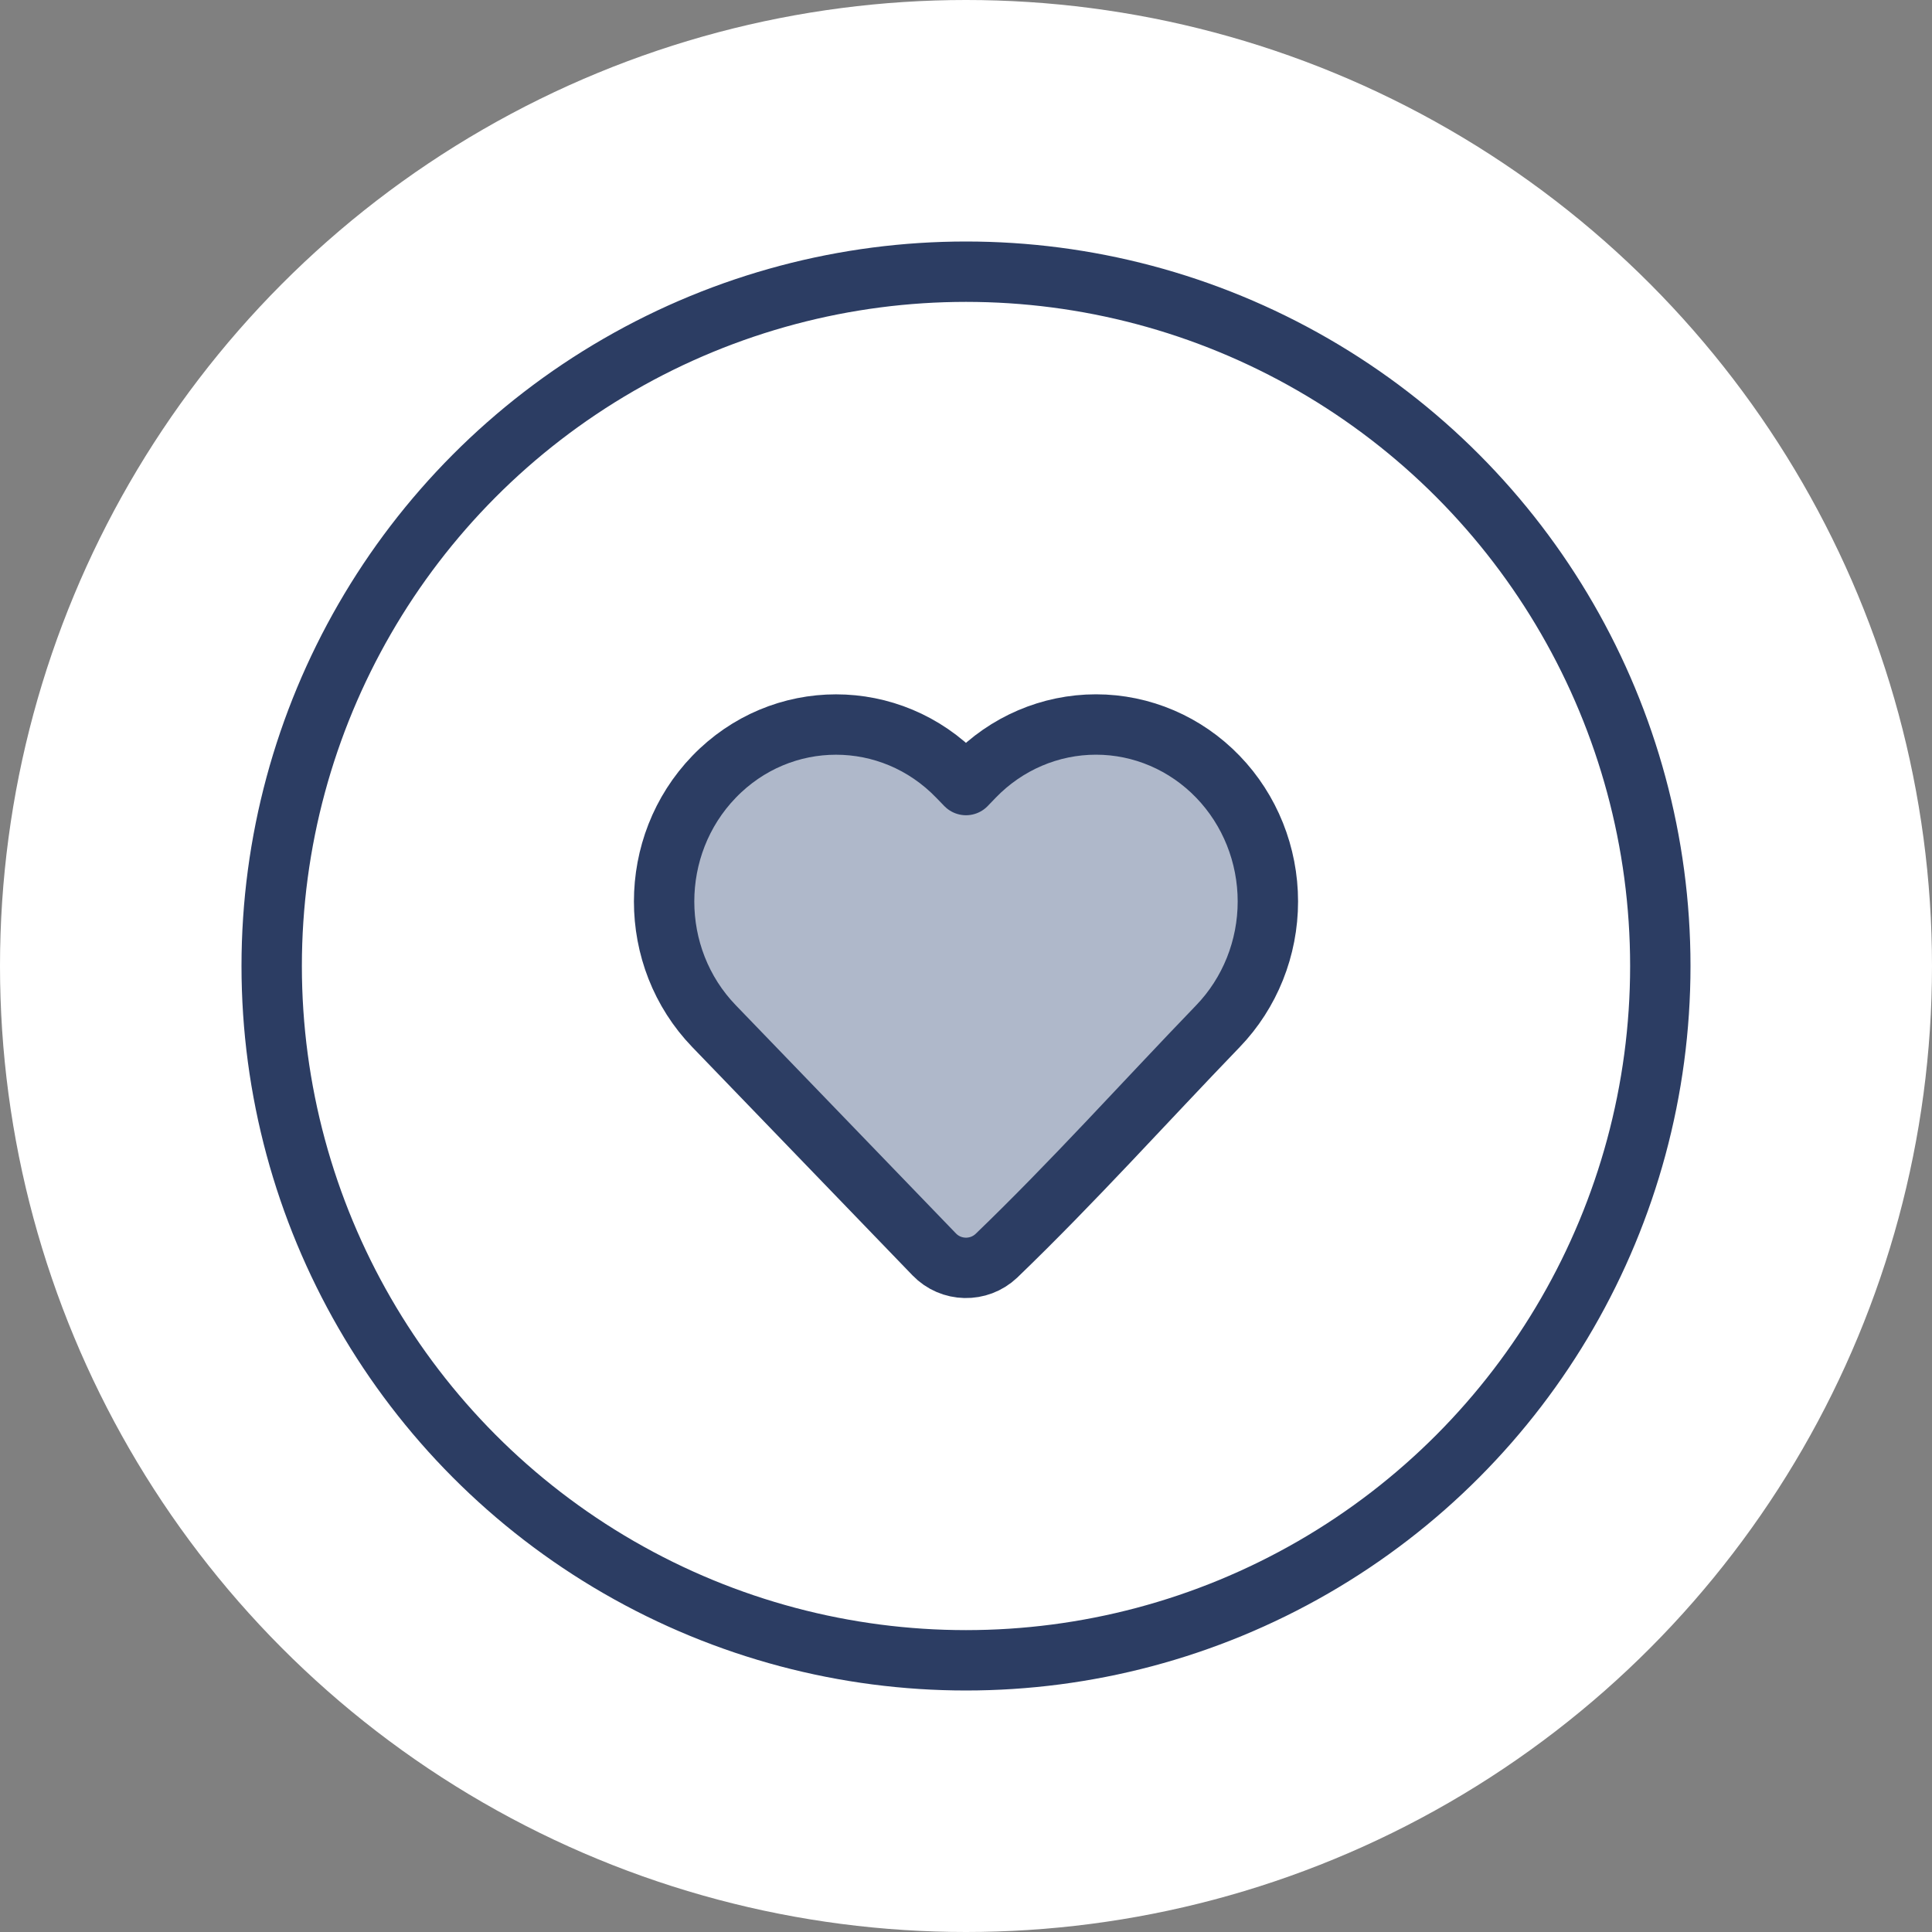 <svg width="32" height="32" viewBox="0 0 32 32" fill="none" xmlns="http://www.w3.org/2000/svg">
<rect x="0" y="0" width="32" height="32" fill="#808080" stroke="none"/>
<circle cx="16" cy="16" r="16" fill="white"/>
<circle cx="16" cy="16" r="11.5" fill="white" stroke="#2C3D63"/>
<path d="M21 14.931C21 15.704 20.703 16.447 20.173 16.997C18.953 18.262 17.769 19.581 16.503 20.8C16.212 21.075 15.752 21.065 15.474 20.777L11.827 16.997C10.724 15.854 10.724 14.009 11.827 12.866C12.94 11.712 14.754 11.712 15.867 12.866L16 13.003L16.132 12.866C16.666 12.312 17.393 12 18.153 12C18.912 12 19.639 12.312 20.173 12.866C20.703 13.415 21 14.158 21 14.931Z" fill="#AFB8CA" stroke="#2C3D63" stroke-linejoin="round"/>
</svg>
